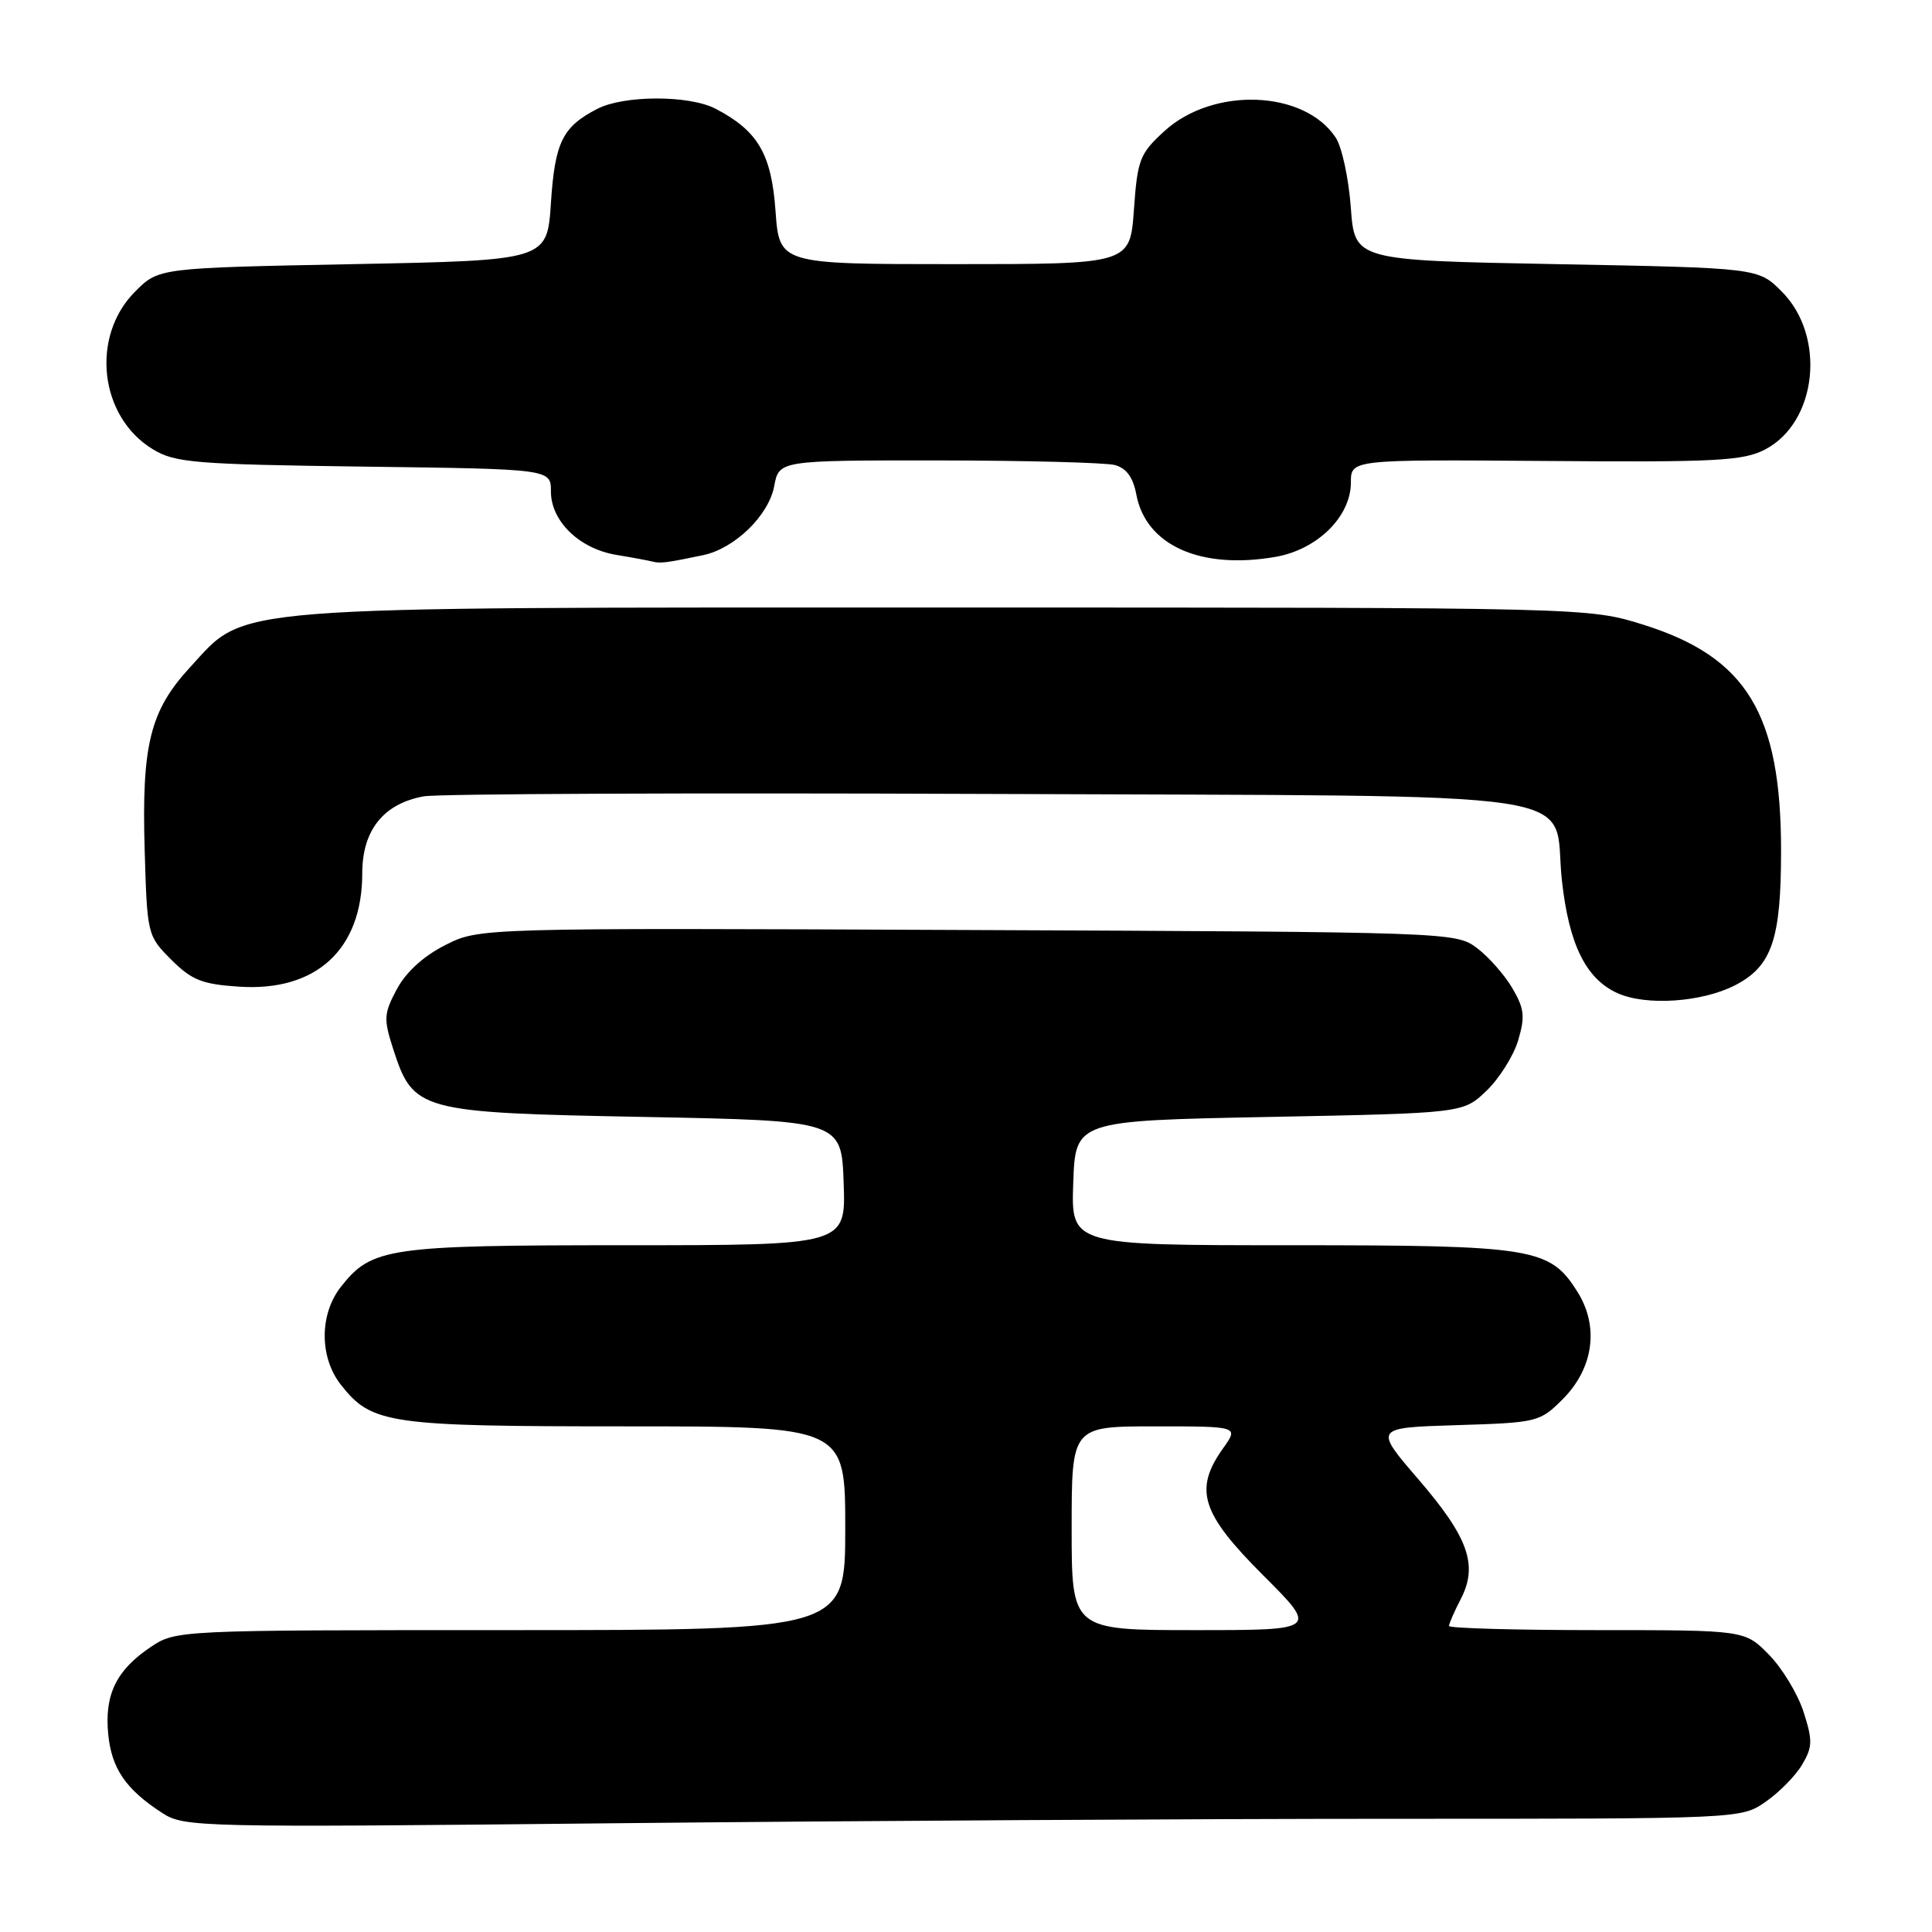 <?xml version="1.0" encoding="UTF-8" standalone="no"?>
<!DOCTYPE svg PUBLIC "-//W3C//DTD SVG 1.1//EN" "http://www.w3.org/Graphics/SVG/1.1/DTD/svg11.dtd" >
<svg xmlns="http://www.w3.org/2000/svg" xmlns:xlink="http://www.w3.org/1999/xlink" version="1.1" viewBox="0 0 256 256">
 <g >
 <path fill="currentColor"
d=" M 184.52 241.00 C 230.70 241.00 230.70 241.00 233.95 238.75 C 235.74 237.51 237.92 235.30 238.79 233.83 C 240.18 231.47 240.20 230.64 238.98 226.83 C 238.21 224.45 236.15 221.04 234.39 219.25 C 231.20 216.00 231.20 216.00 211.60 216.00 C 200.82 216.00 192.00 215.75 192.00 215.45 C 192.00 215.15 192.70 213.54 193.56 211.88 C 195.88 207.39 194.59 203.73 187.93 196.00 C 182.06 189.18 182.06 189.18 193.01 188.84 C 203.73 188.51 204.03 188.43 207.06 185.41 C 211.15 181.31 211.92 175.79 209.03 171.19 C 205.36 165.34 203.30 165.00 170.99 165.00 C 141.92 165.00 141.92 165.00 142.21 156.75 C 142.50 148.50 142.50 148.50 168.19 148.00 C 193.87 147.50 193.87 147.50 196.96 144.54 C 198.66 142.91 200.55 139.91 201.16 137.87 C 202.10 134.71 201.99 133.66 200.39 130.93 C 199.35 129.16 197.23 126.76 195.68 125.60 C 192.89 123.52 192.15 123.50 128.18 123.23 C 63.50 122.95 63.50 122.95 59.00 125.23 C 56.14 126.67 53.80 128.80 52.59 131.06 C 50.86 134.30 50.81 135.00 52.09 138.97 C 54.77 147.24 55.45 147.43 85.32 148.00 C 111.50 148.50 111.50 148.50 111.79 156.75 C 112.08 165.00 112.08 165.00 83.01 165.00 C 51.41 165.00 49.26 165.31 45.17 170.51 C 42.31 174.15 42.31 179.85 45.17 183.49 C 49.26 188.69 51.42 189.00 82.97 189.00 C 112.00 189.00 112.00 189.00 112.00 202.50 C 112.00 216.00 112.00 216.00 67.65 216.00 C 23.30 216.00 23.30 216.00 19.91 218.28 C 15.40 221.32 13.83 224.57 14.34 229.79 C 14.79 234.36 16.67 237.10 21.50 240.23 C 24.41 242.12 26.19 242.16 81.41 241.59 C 112.72 241.27 159.11 241.00 184.52 241.00 Z  M 229.93 130.54 C 234.79 128.02 236.00 124.47 236.00 112.73 C 236.00 94.58 231.44 87.08 217.79 82.79 C 210.50 80.50 210.50 80.50 125.50 80.50 C 28.56 80.50 32.79 80.17 25.20 88.40 C 19.88 94.17 18.76 98.68 19.17 112.65 C 19.50 123.87 19.53 123.99 22.70 127.17 C 25.42 129.88 26.78 130.42 31.70 130.74 C 41.91 131.41 48.00 125.79 48.00 115.72 C 48.00 110.02 50.81 106.49 56.14 105.52 C 57.99 105.18 91.55 105.04 130.72 105.20 C 213.39 105.55 205.61 104.38 206.96 116.66 C 207.89 125.14 210.14 129.70 214.31 131.59 C 218.11 133.32 225.53 132.81 229.93 130.54 Z  M 93.17 73.56 C 97.34 72.69 101.85 68.31 102.58 64.44 C 103.22 61.00 103.22 61.00 124.36 61.01 C 135.99 61.02 146.50 61.30 147.73 61.62 C 149.26 62.04 150.14 63.25 150.57 65.53 C 151.83 72.26 159.07 75.51 169.00 73.79 C 174.55 72.83 179.00 68.45 179.00 63.93 C 179.00 60.89 179.00 60.89 204.78 61.08 C 227.37 61.26 230.97 61.07 233.86 59.57 C 240.79 55.99 242.01 44.55 236.09 38.63 C 232.97 35.50 232.97 35.50 206.23 35.00 C 179.50 34.50 179.50 34.50 178.99 27.50 C 178.71 23.65 177.81 19.49 177.00 18.25 C 172.84 11.92 160.74 11.46 154.27 17.39 C 151.02 20.37 150.72 21.14 150.25 27.80 C 149.73 35.00 149.73 35.00 126.50 35.00 C 103.27 35.00 103.27 35.00 102.76 27.95 C 102.22 20.39 100.43 17.33 94.80 14.40 C 91.30 12.59 82.67 12.60 79.13 14.43 C 74.53 16.81 73.53 18.84 73.00 26.90 C 72.50 34.50 72.50 34.50 46.77 35.00 C 21.03 35.50 21.03 35.50 17.91 38.63 C 11.96 44.58 13.16 55.25 20.27 59.54 C 23.20 61.32 25.80 61.53 48.25 61.83 C 73.00 62.15 73.00 62.15 73.00 65.12 C 73.00 69.05 76.75 72.70 81.64 73.52 C 83.76 73.87 85.95 74.28 86.50 74.42 C 87.51 74.68 88.36 74.57 93.17 73.56 Z  M 142.00 202.50 C 142.00 189.00 142.00 189.00 153.07 189.00 C 164.14 189.00 164.14 189.00 162.07 191.90 C 158.17 197.38 159.15 200.50 167.32 208.68 C 174.65 216.00 174.65 216.00 158.32 216.00 C 142.00 216.00 142.00 216.00 142.00 202.50 Z "/>
</g>
</svg>